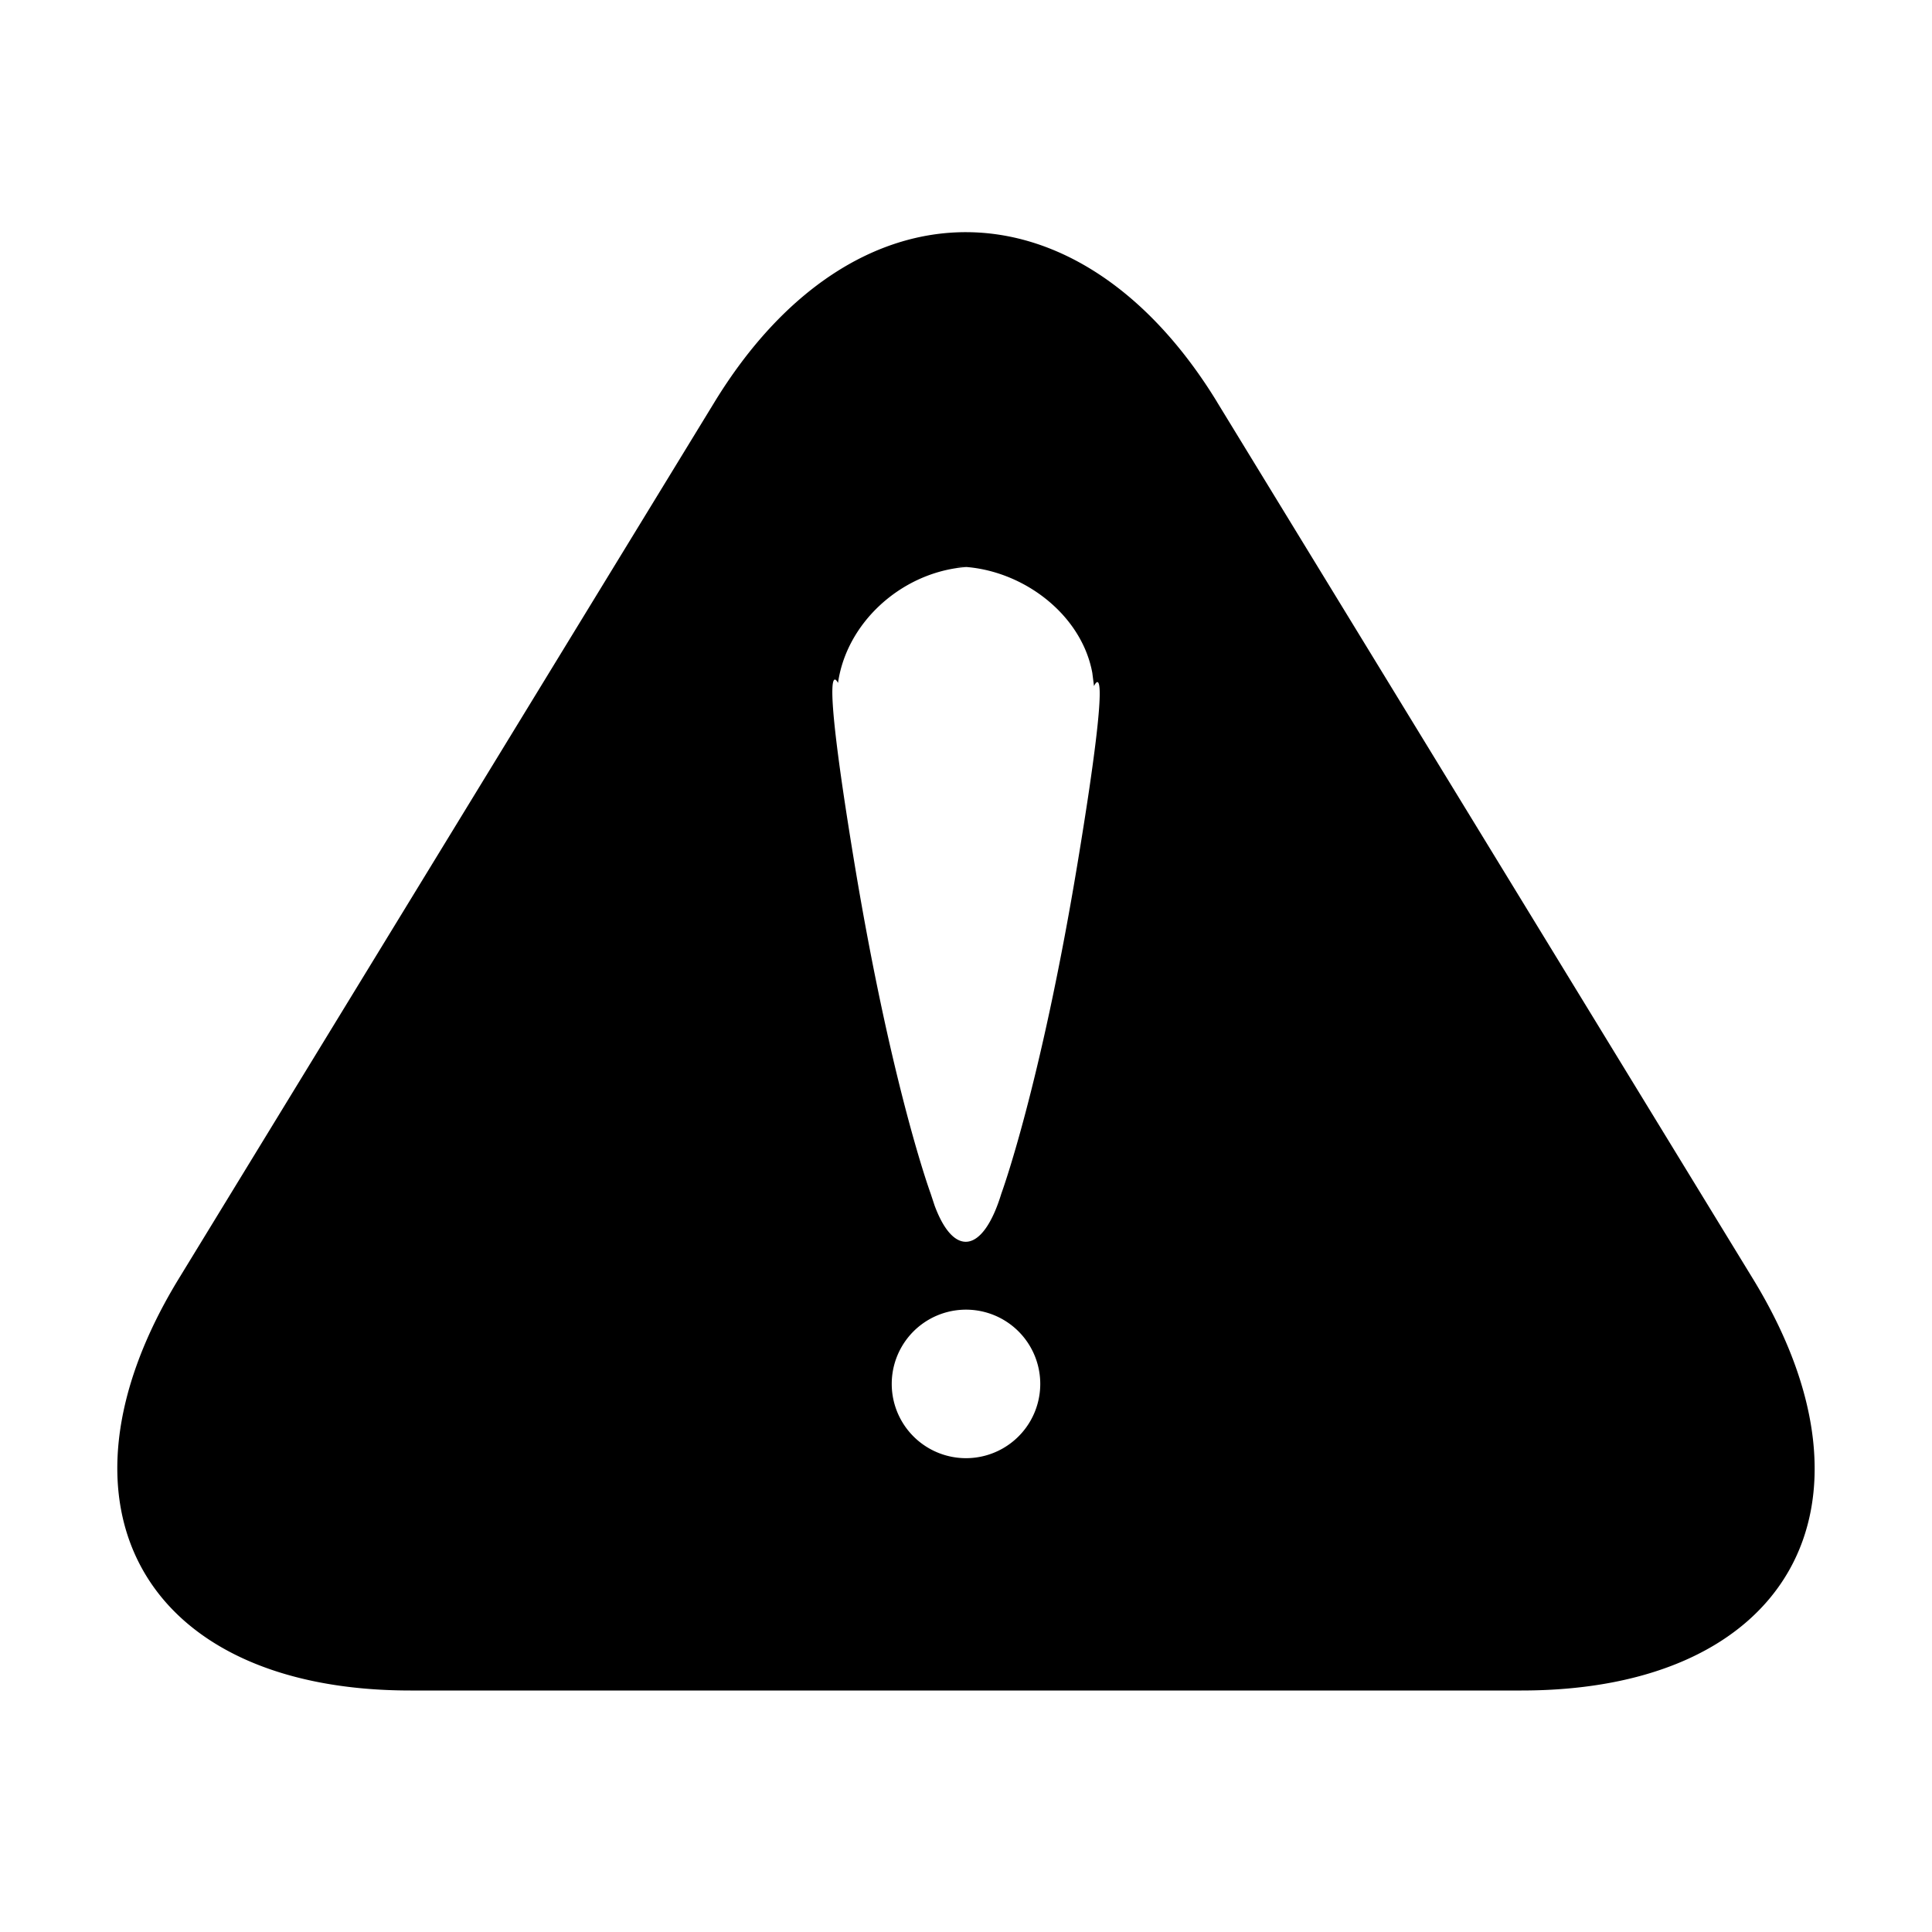 <svg xmlns="http://www.w3.org/2000/svg" viewBox="0 0 16 16" width="16px" height="16px"><g><path fill-rule="evenodd" d="M10.08 3.331l4.438 7.261c1.15 1.882.29 3.408-1.918 3.408H3.399c-2.21 0-3.064-1.533-1.92-3.408l4.437-7.26c1.15-1.883 3.02-1.875 4.165 0zM8 10.846a.615.615 0 100 1.23.615.615 0 000-1.23zm.004-6.15l-.037.003c-.514.055-.957.463-1.027.957 0 0-.17-.36.137 1.498.308 1.857.63 2.73.63 2.73l.033.1c.16.432.402.396.553-.1 0 0 .322-.873.63-2.73.308-1.858.137-1.472.137-1.472l-.014-.11c-.093-.503-.612-.88-1.132-.88l.09.004z"></path></g></svg>